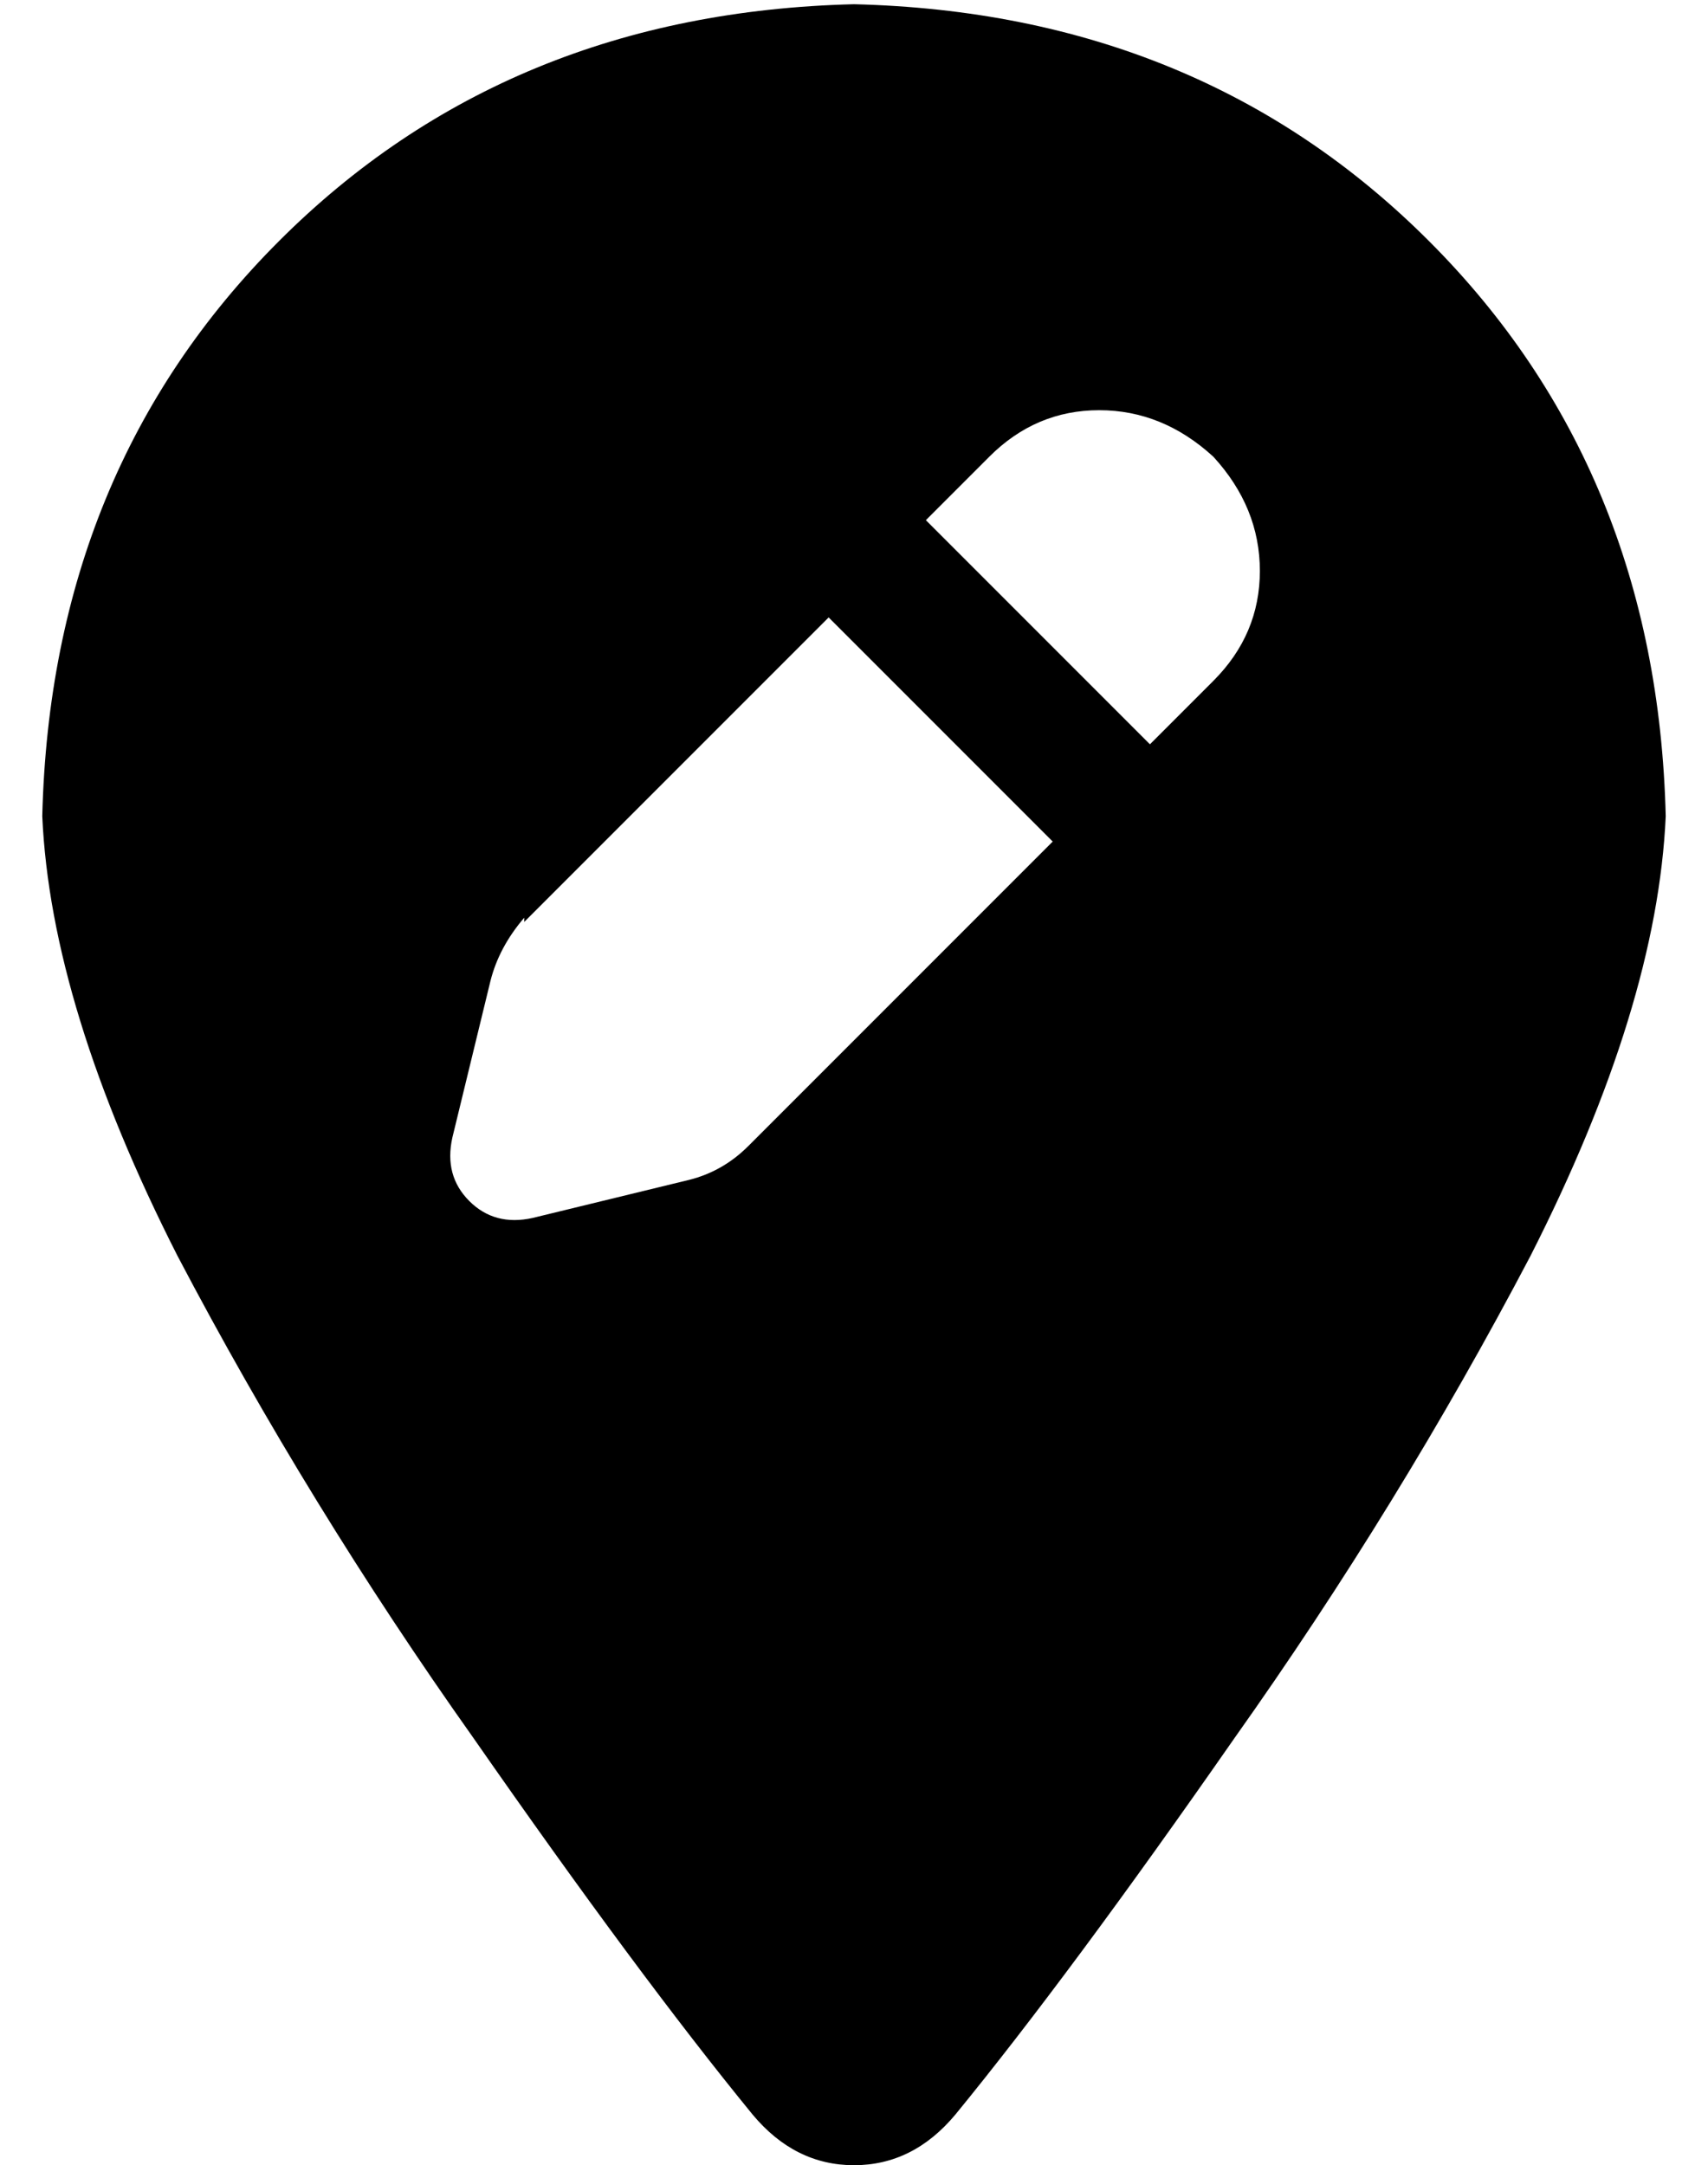 <?xml version="1.0" standalone="no"?>
<!DOCTYPE svg PUBLIC "-//W3C//DTD SVG 1.1//EN" "http://www.w3.org/Graphics/SVG/1.1/DTD/svg11.dtd" >
<svg xmlns="http://www.w3.org/2000/svg" xmlns:xlink="http://www.w3.org/1999/xlink" version="1.1" viewBox="-10 -40 404 512">
   <path fill="currentColor"
d="M216 460q27 -33 66 -89v0v0q39 -55 70 -114v0v0q30 -59 32 -104q-2 -82 -56 -136t-136 -56q-82 2 -136 56t-56 136q2 45 32 104q31 59 70 114q39 56 66 89q10 12 24 12t24 -12v0zM277 68q11 12 11 27v0v0q0 15 -11 26l-15 15v0l-53 -53v0l15 -15v0q11 -11 26 -11t27 11v0
zM114 178l72 -72l-72 72l72 -72l53 53v0l-72 72v0q-6 6 -14 8l-37 9v0q-9 2 -15 -4t-4 -15l9 -37v0q2 -8 8 -15v1z" />
</svg>
